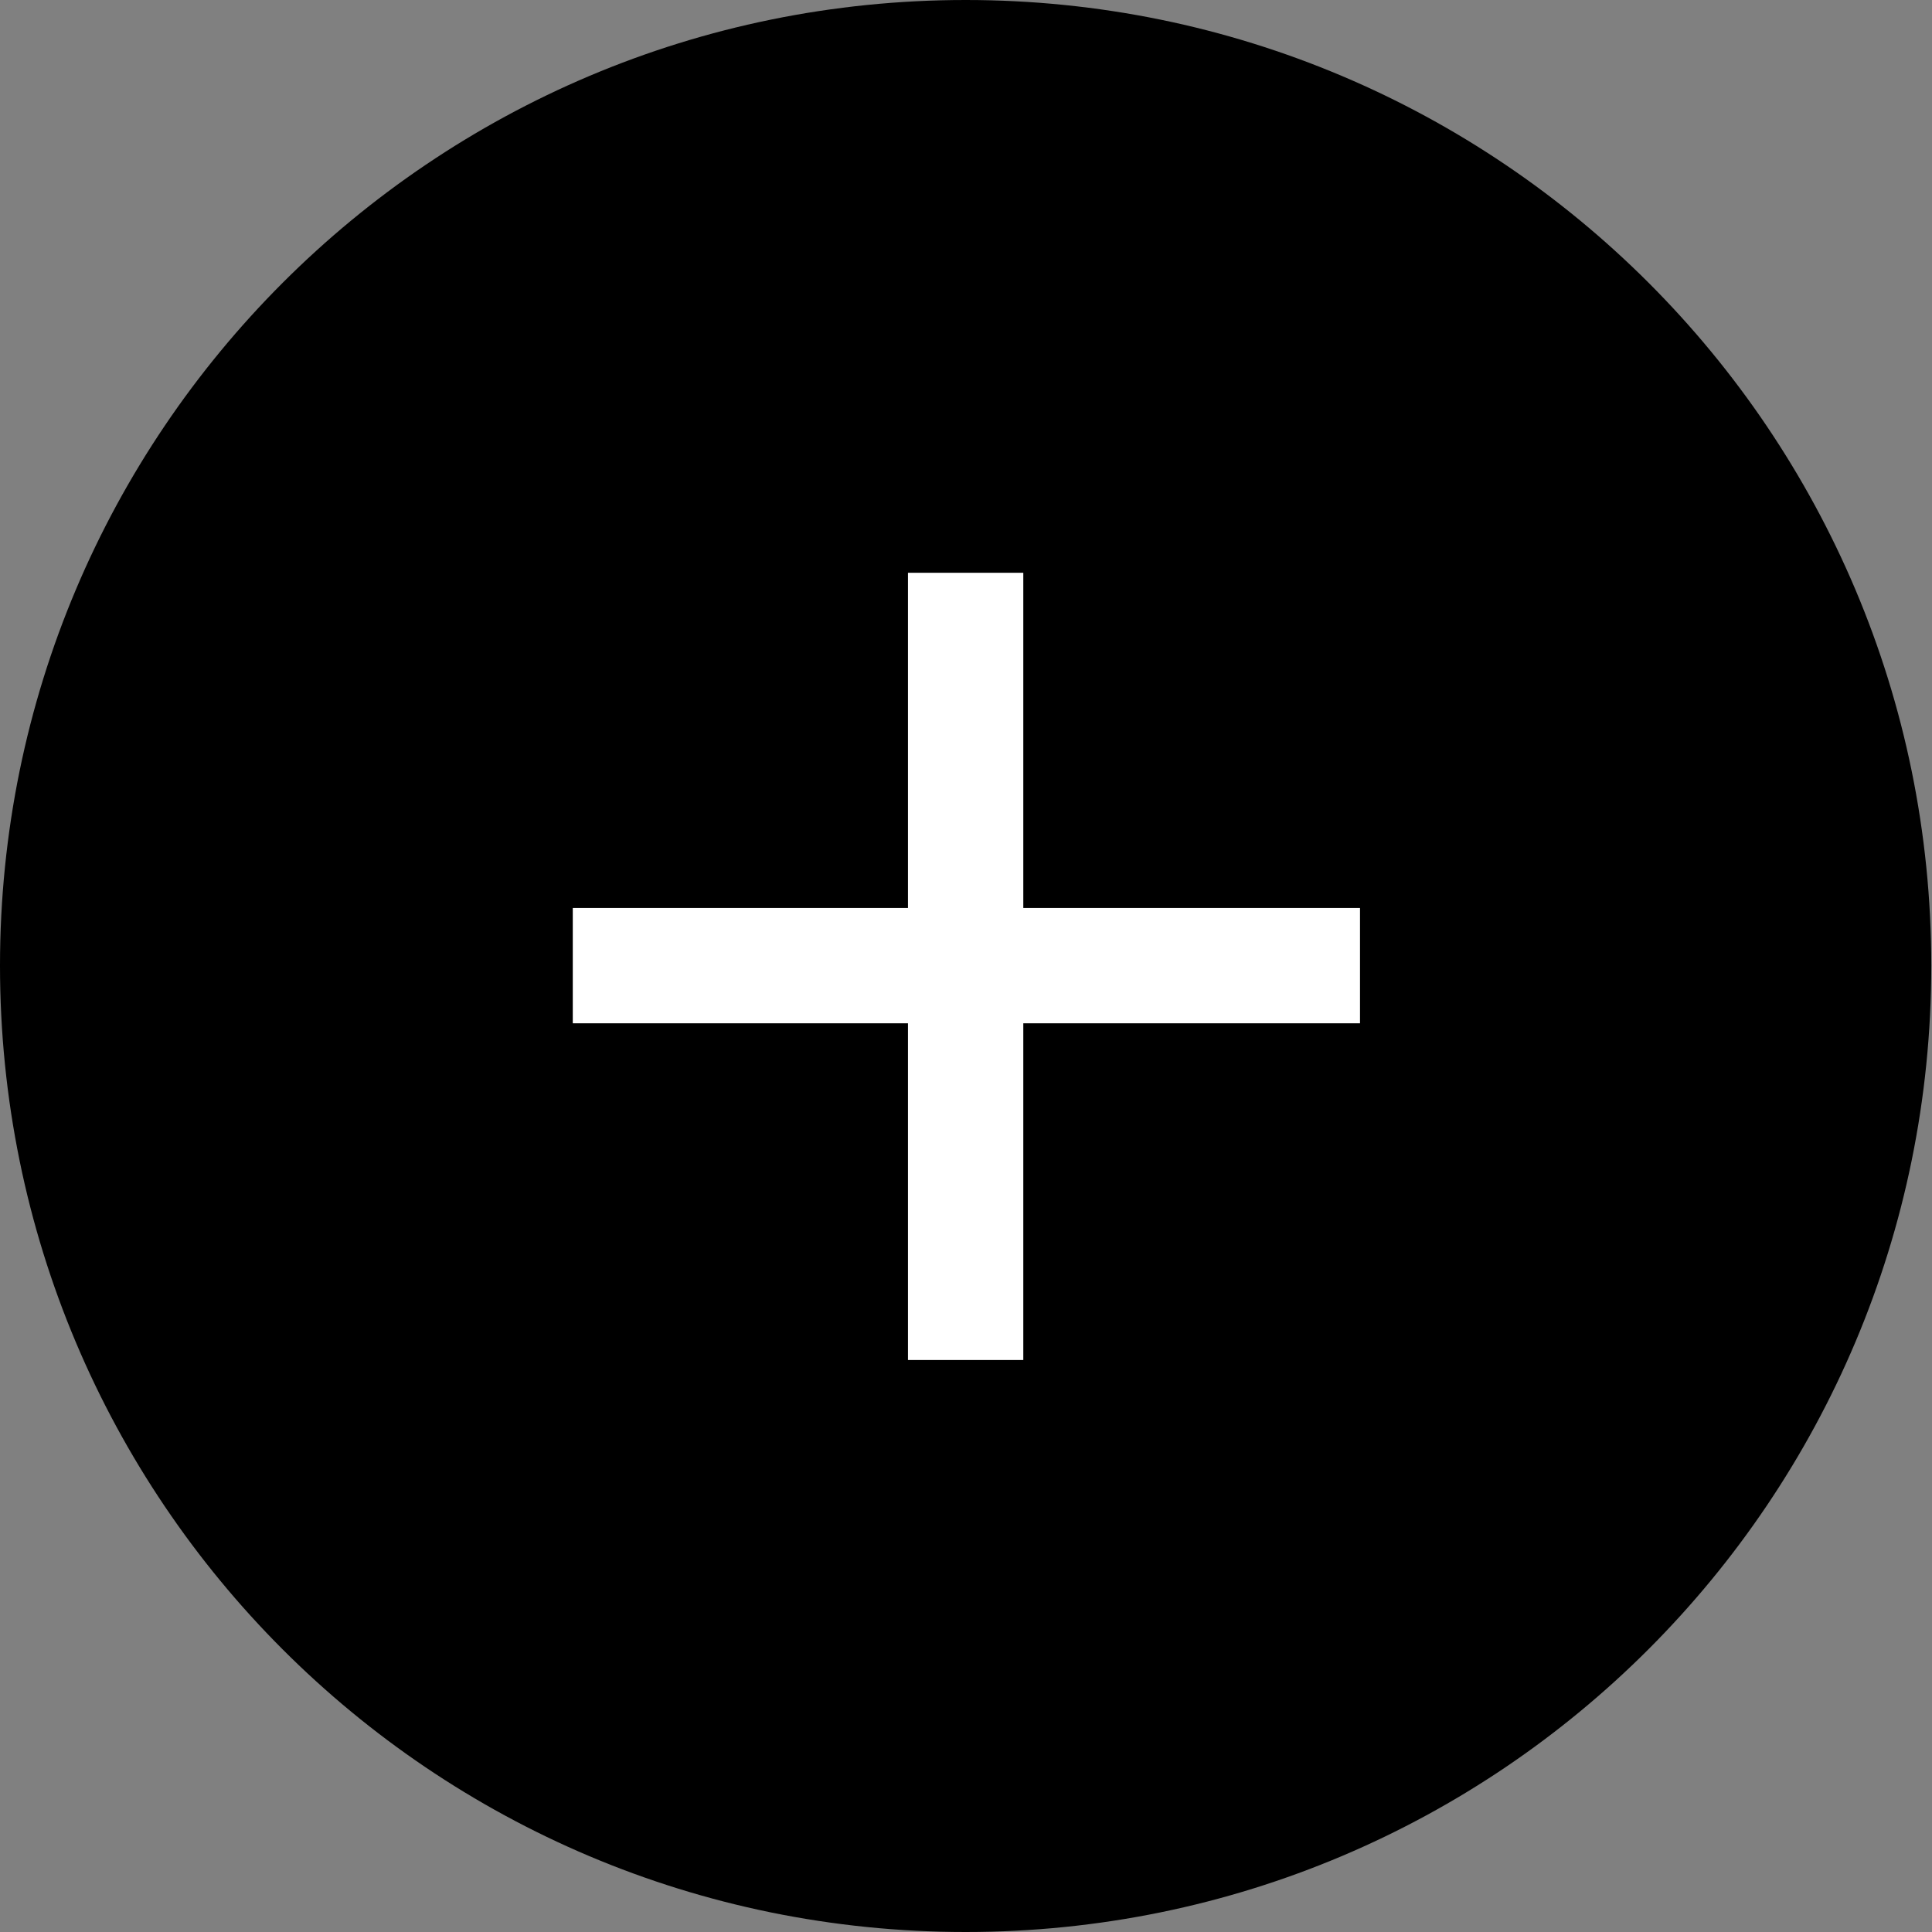 <!-- Generated by IcoMoon.io -->
<svg version="1.1" xmlns="http://www.w3.org/2000/svg" width="32" height="32" viewBox="0 0 32 32">
<rect x="0" y="0" width="32" height="32" fill="#808080" stroke="none"/>
<title>plus</title>
<path fill="#000" d="M0 15.994c0-8.837 7.156-15.994 15.994-15.994s15.994 7.156 15.994 15.994-7.144 16.006-15.994 16.006-15.994-7.156-15.994-16.006z"></path>
<path fill="#fff" d="M9.487 15.039h13.039v1.91h-13.039v-1.91z"></path>
<path fill="#fff" d="M15.039 9.487h1.91v13.039h-1.91v-13.039z"></path>
</svg>
